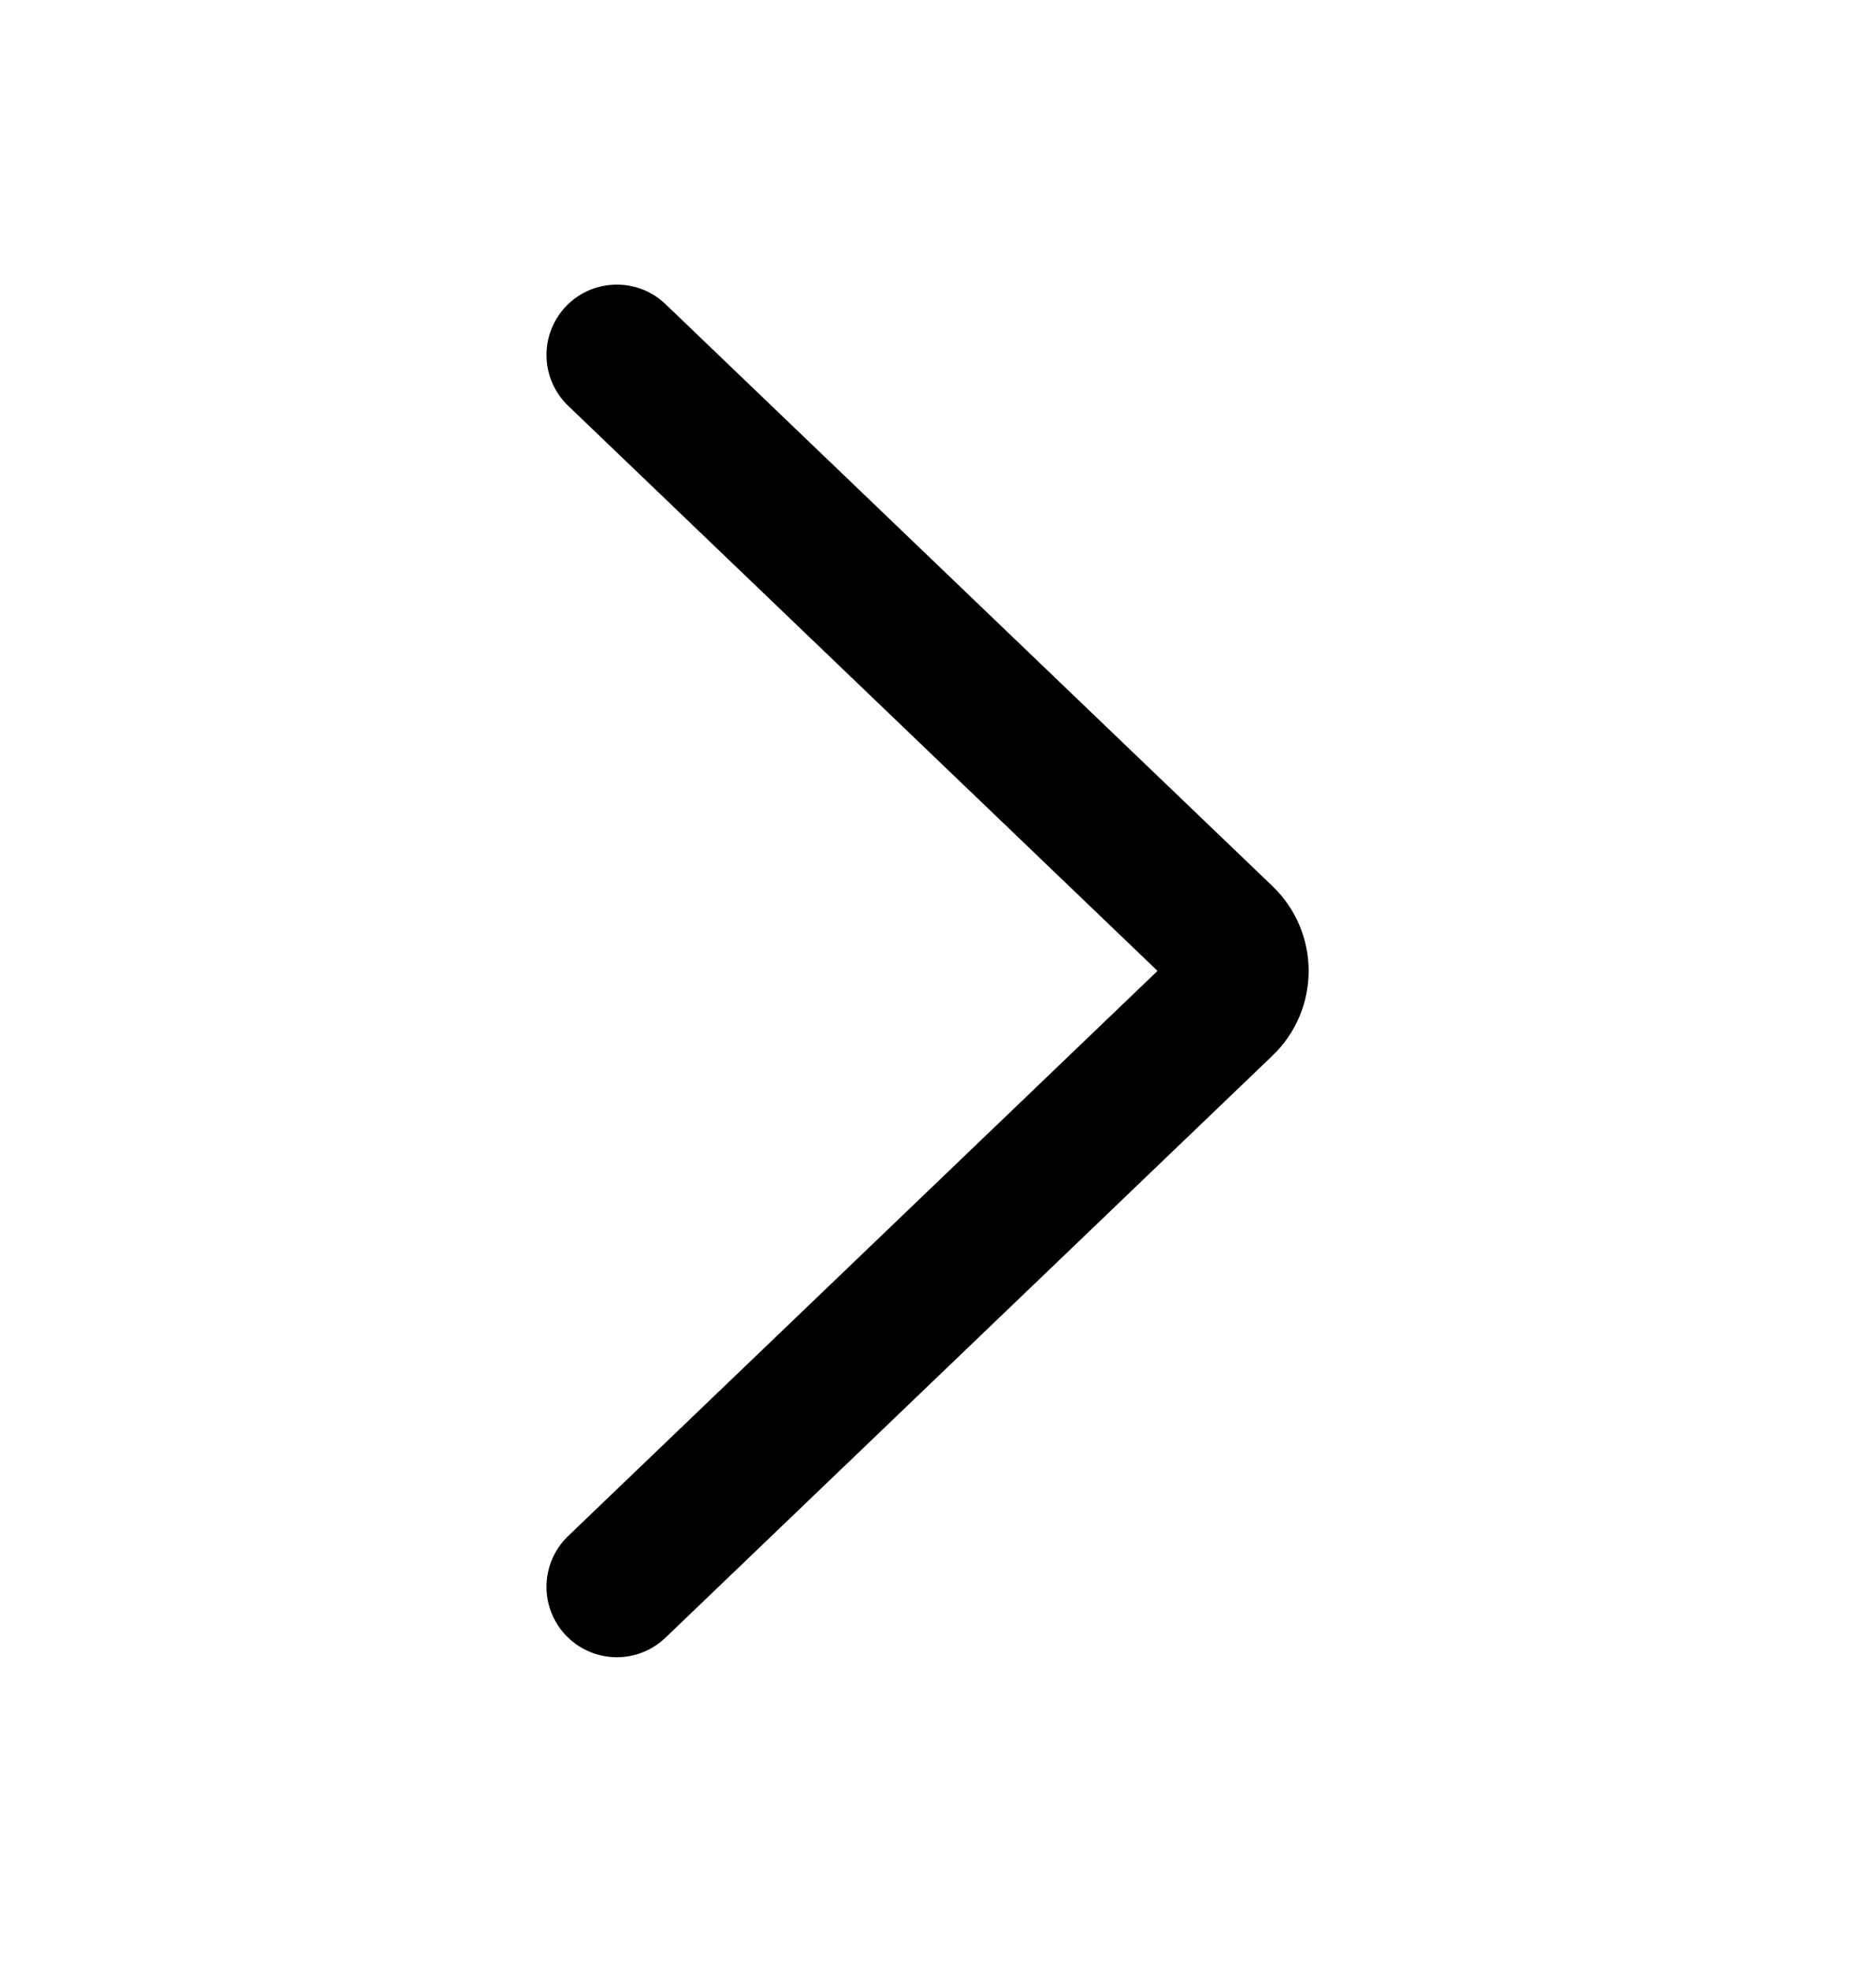 <svg width="20" height="21" viewBox="0 0 20 21" fill="none" xmlns="http://www.w3.org/2000/svg">
<path d="M6.576 3.782L13.047 9.983C13.253 10.18 13.253 10.509 13.047 10.706L6.576 16.907" stroke="currentColor" stroke-width="1.5" stroke-linecap="round" stroke-linejoin="round"/>
</svg>
